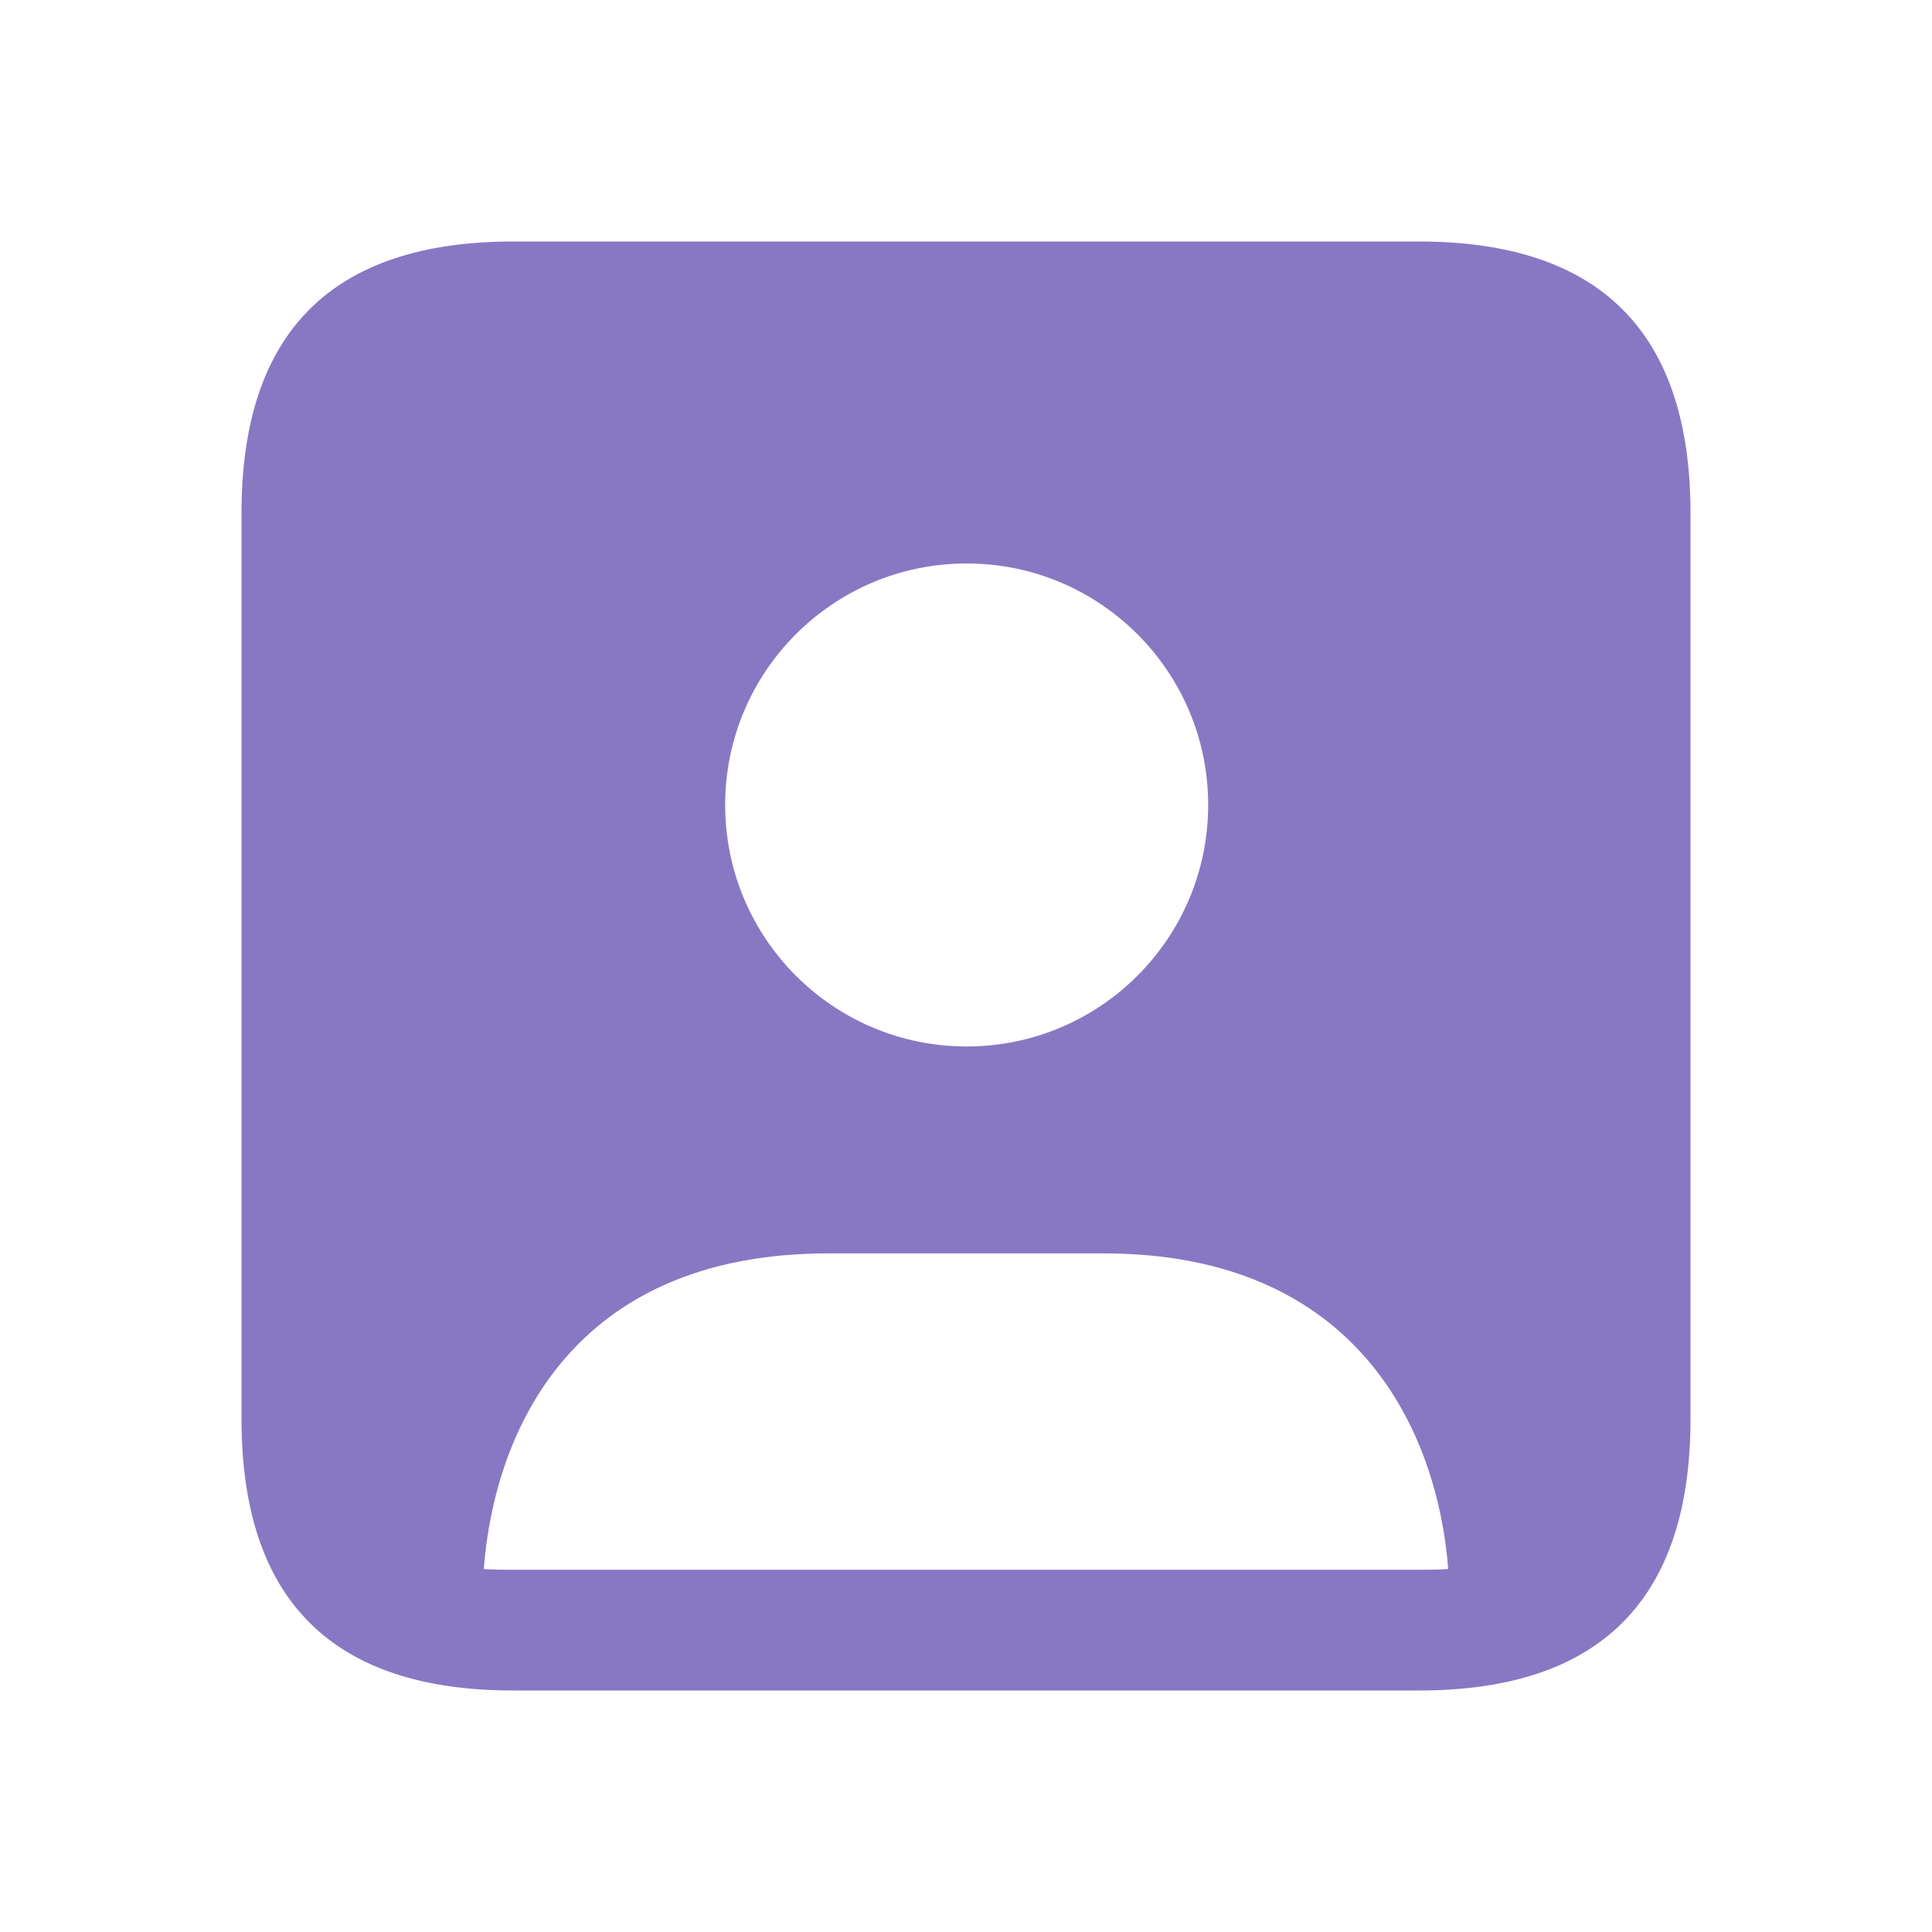 <svg width="20" height="20" viewBox="0 0 20 20" fill="none" xmlns="http://www.w3.org/2000/svg">
<path d="M14.688 2.5H5.312C3.438 2.5 2.5 3.438 2.5 5.312V14.688C2.5 16.562 3.438 17.5 5.312 17.5H14.688C16.562 17.5 17.5 16.562 17.5 14.688V5.312C17.5 3.438 16.562 2.5 14.688 2.5ZM10.007 5.833C11.387 5.833 12.507 6.952 12.507 8.333C12.507 9.714 11.387 10.833 10.007 10.833C8.626 10.833 7.507 9.714 7.507 8.333C7.507 6.952 8.626 5.833 10.007 5.833ZM14.683 16.25H5.317C5.208 16.25 5.108 16.25 5.008 16.242C5.117 14.825 5.917 12.975 8.575 12.975H11.425C14.075 12.975 14.883 14.842 14.992 16.242C14.892 16.25 14.792 16.25 14.683 16.25Z" fill="#8878c3"/>
</svg>
